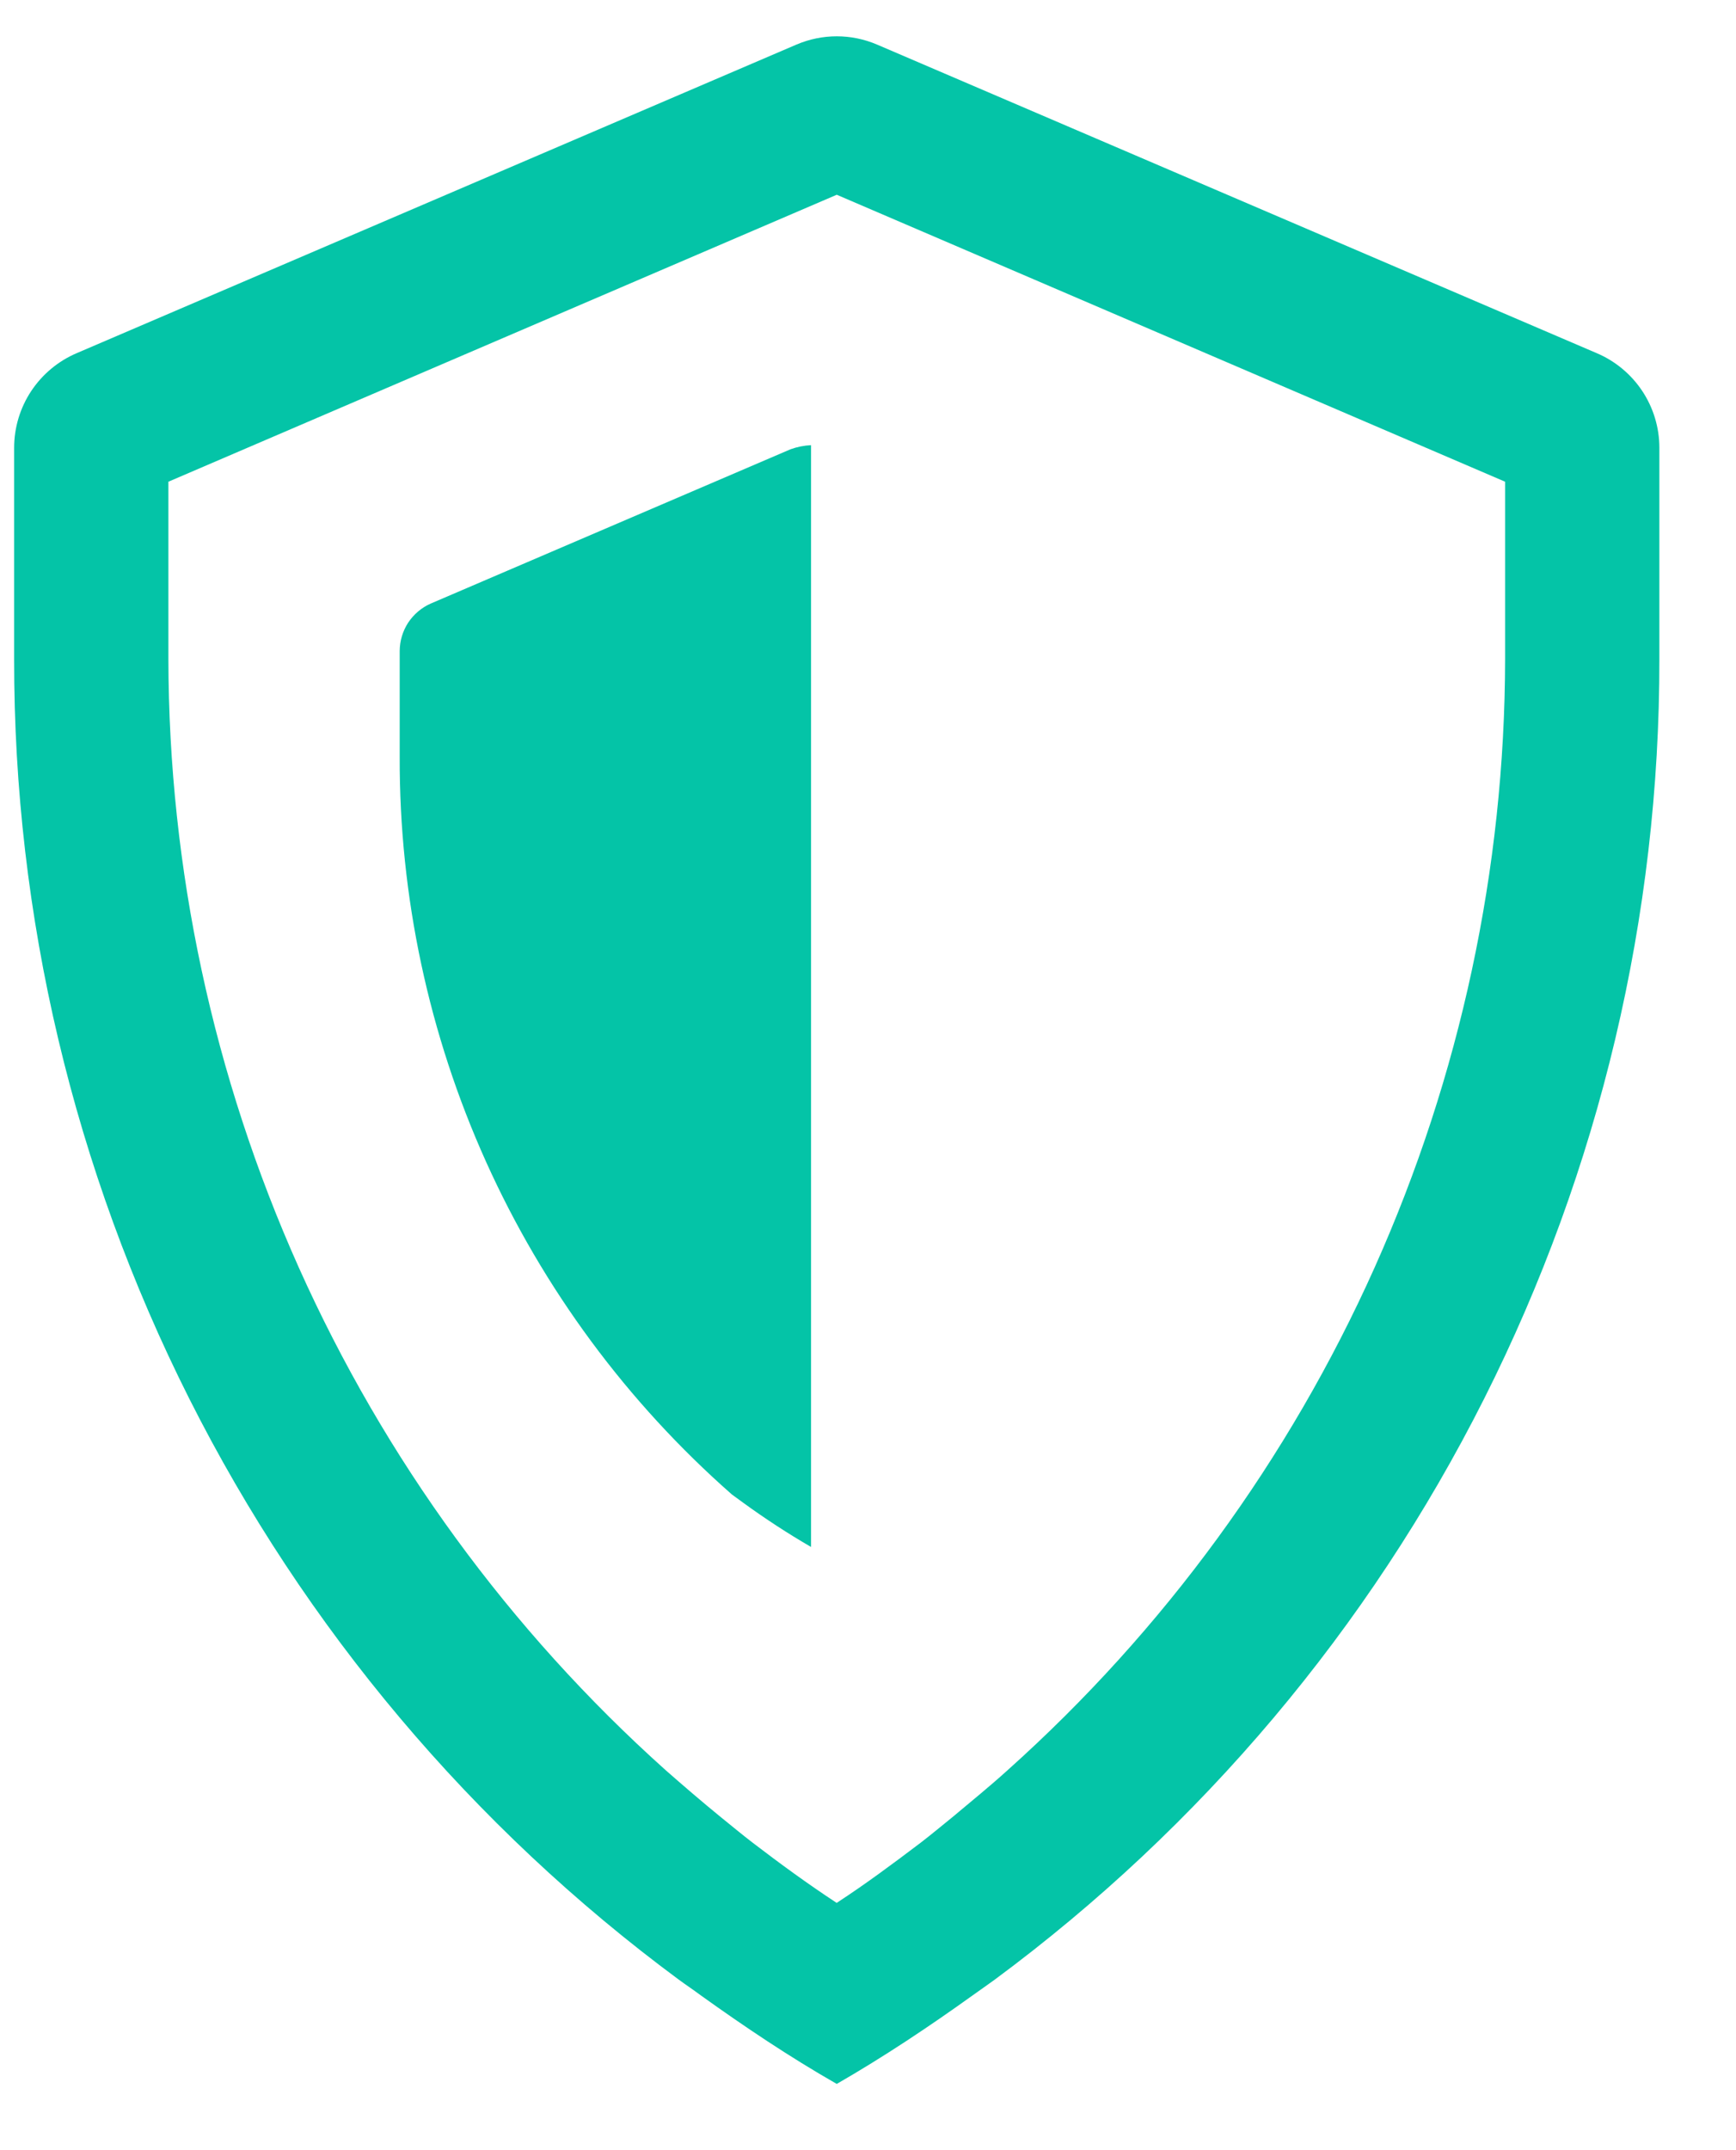 <svg xmlns="http://www.w3.org/2000/svg" width="21" height="26" fill="none" viewBox="0 0 21 26"><path fill="#04C4A7" d="M19.314 4.27L10.607 0.538C10.454 0.473 10.289 0.439 10.122 0.439C9.955 0.439 9.79 0.473 9.637 0.538L0.929 4.27C0.705 4.365 0.513 4.525 0.378 4.728C0.243 4.932 0.171 5.17 0.171 5.415V7.971C0.167 11.076 0.893 14.139 2.289 16.912C3.686 19.685 5.714 22.092 8.211 23.938C8.298 24.002 8.389 24.062 8.477 24.128C9.009 24.509 9.553 24.874 10.122 25.199C10.69 24.872 11.235 24.509 11.766 24.128C11.855 24.064 11.944 24.003 12.033 23.938C14.529 22.092 16.558 19.685 17.954 16.912C19.351 14.139 20.077 11.076 20.073 7.971V5.415C20.073 5.17 20.001 4.932 19.866 4.728C19.731 4.525 19.539 4.365 19.314 4.27ZM18.207 7.971C18.203 10.507 17.664 13.014 16.628 15.328C15.591 17.643 14.079 19.713 12.189 21.405C11.975 21.599 11.754 21.778 11.53 21.966C11.399 22.072 11.27 22.18 11.136 22.283C10.807 22.532 10.473 22.781 10.121 23.01C9.769 22.779 9.434 22.534 9.106 22.283C8.971 22.18 8.843 22.072 8.711 21.966C8.487 21.783 8.266 21.593 8.052 21.405C6.163 19.713 4.652 17.642 3.615 15.328C2.579 13.013 2.041 10.507 2.037 7.971V5.825L10.122 2.355L18.207 5.825V7.971Z"/><path fill="#04C4A7" d="M5.209 7.299C5.098 7.348 5.004 7.429 4.937 7.53C4.871 7.632 4.836 7.75 4.835 7.871V9.153C4.83 10.84 5.186 12.508 5.879 14.047C6.572 15.585 7.586 16.957 8.853 18.071L8.99 18.171C9.254 18.363 9.528 18.542 9.811 18.706V5.383C9.726 5.387 9.642 5.404 9.562 5.433L5.209 7.299Z"/></svg>